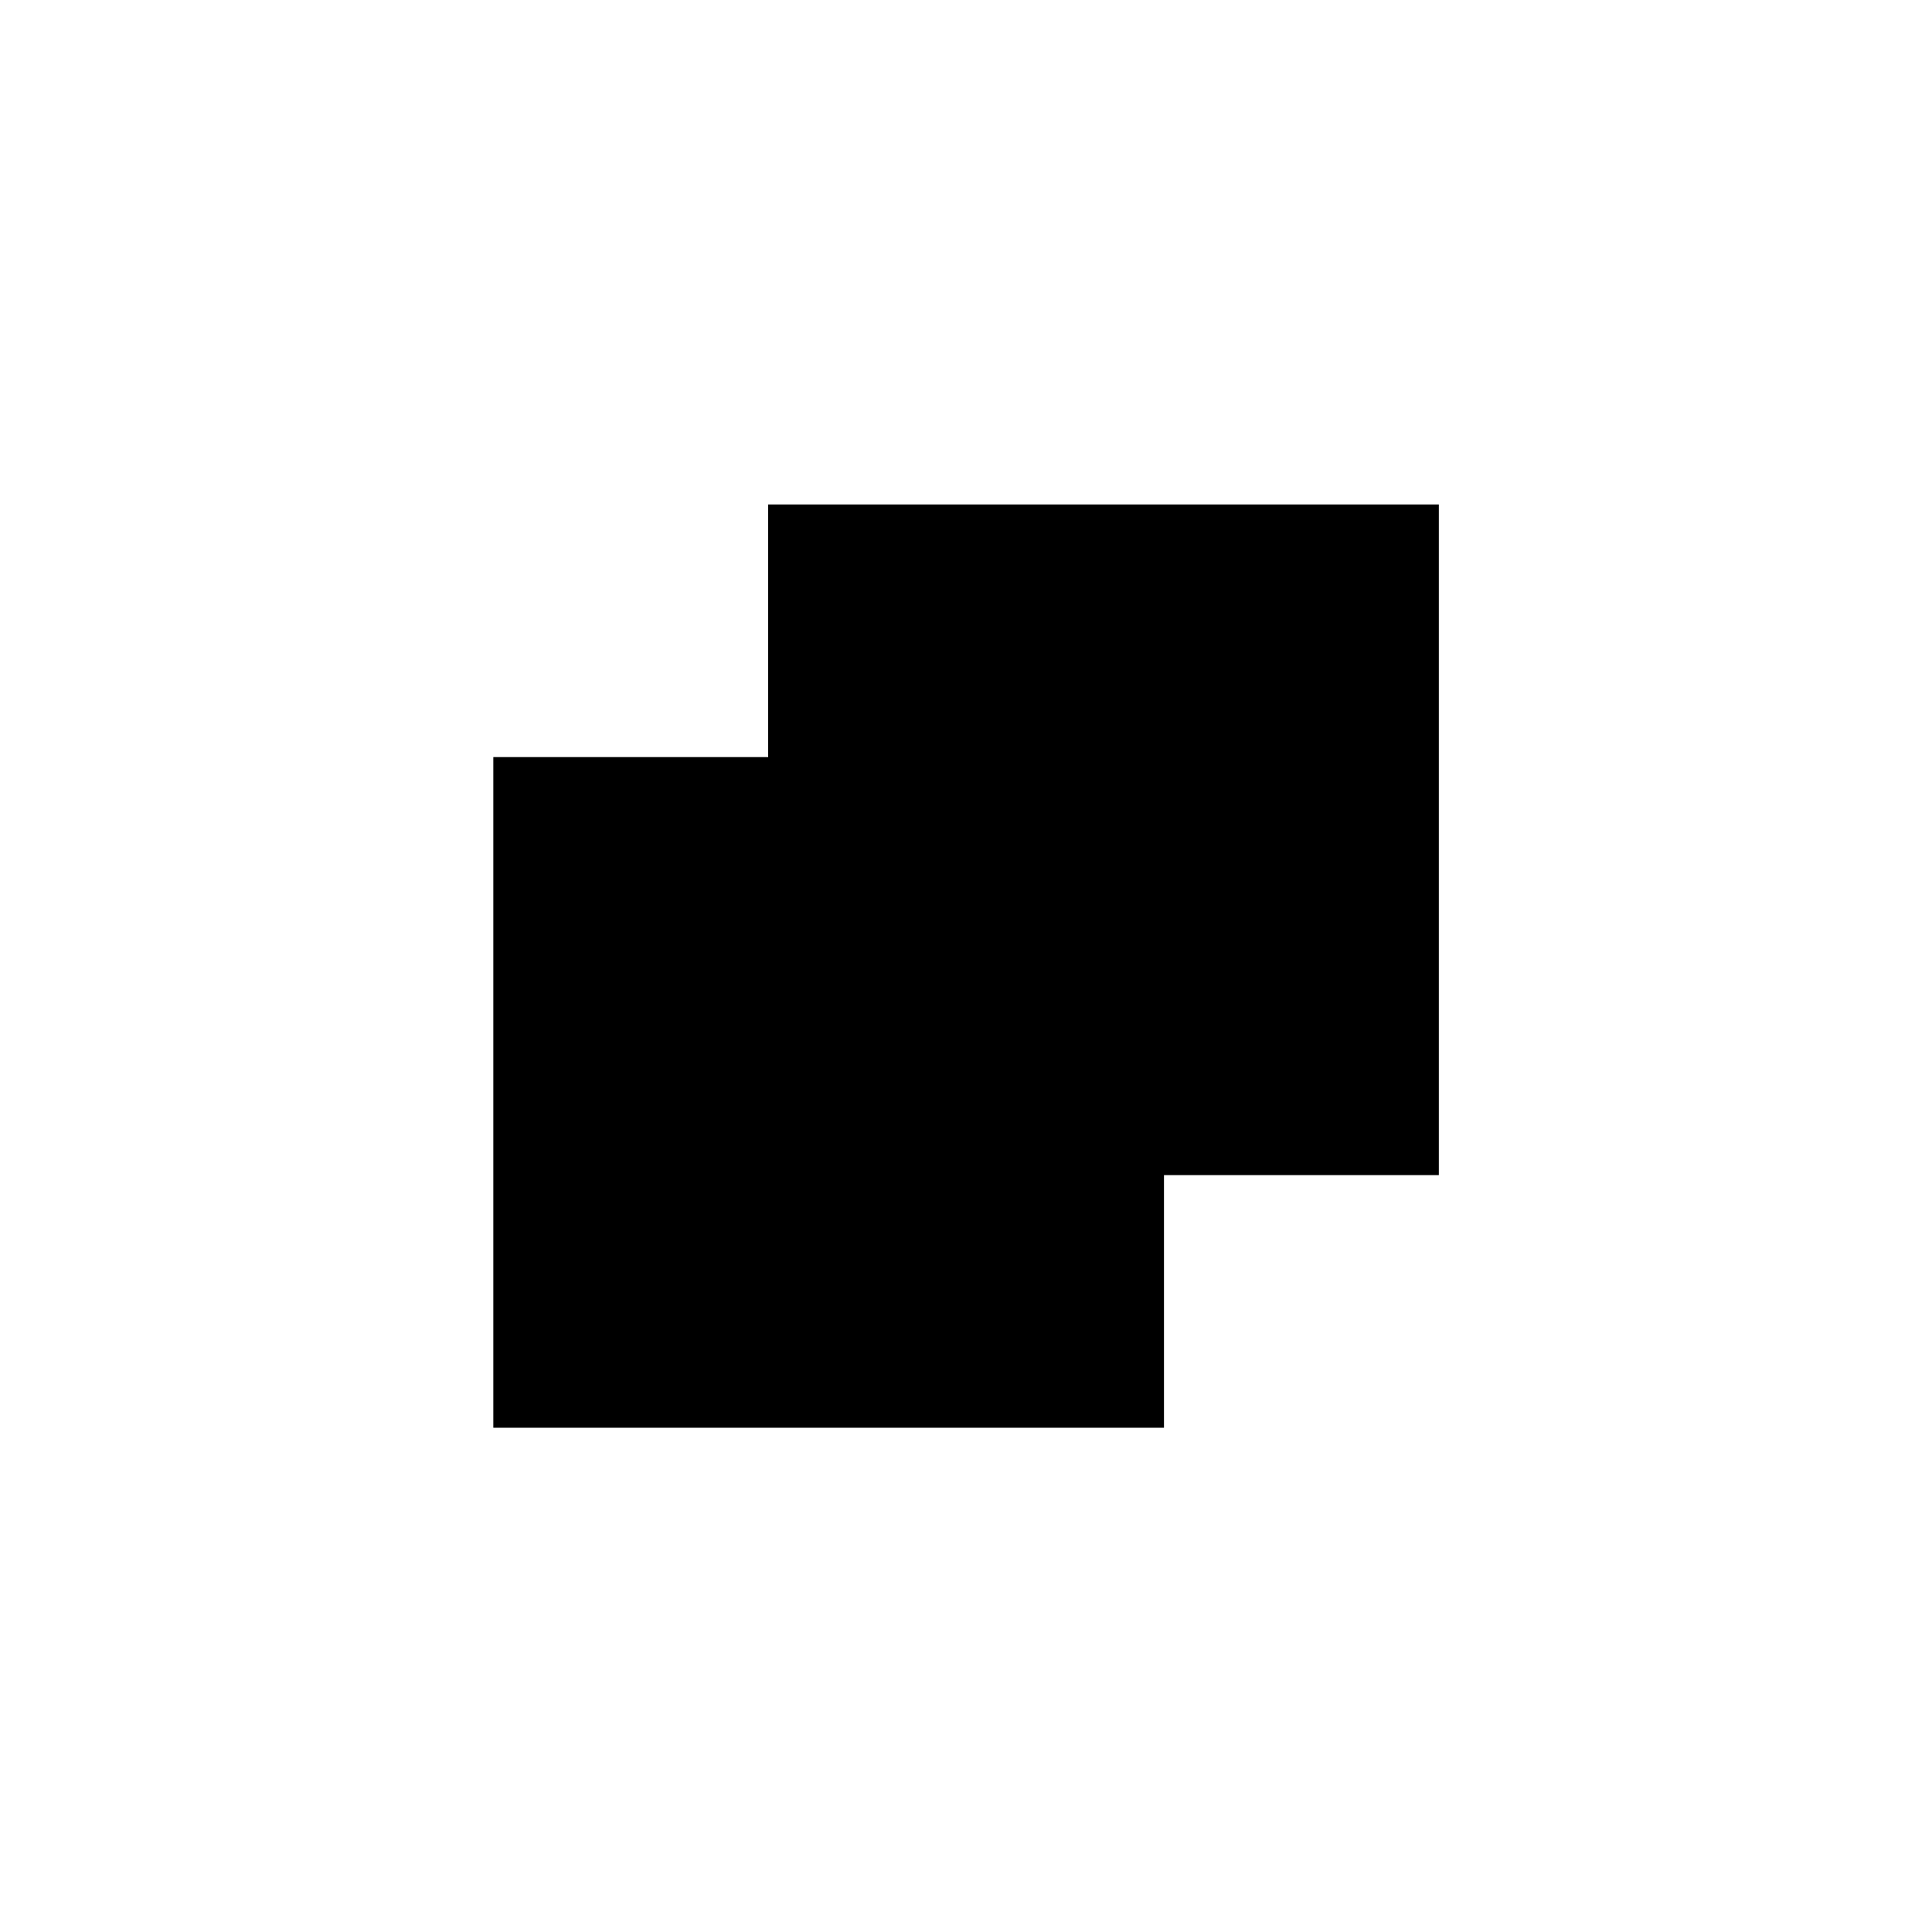 <svg width="38" height="38" viewBox="0 0 38 38" fill="none" xmlns="http://www.w3.org/2000/svg">
<rect width="38" height="38" fill="white"/>
<rect x="9.703" y="14.891" width="13.191" height="13.191" fill="black"/>
<rect x="15.109" y="9.922" width="13.191" height="13.191" fill="black"/>
</svg>
